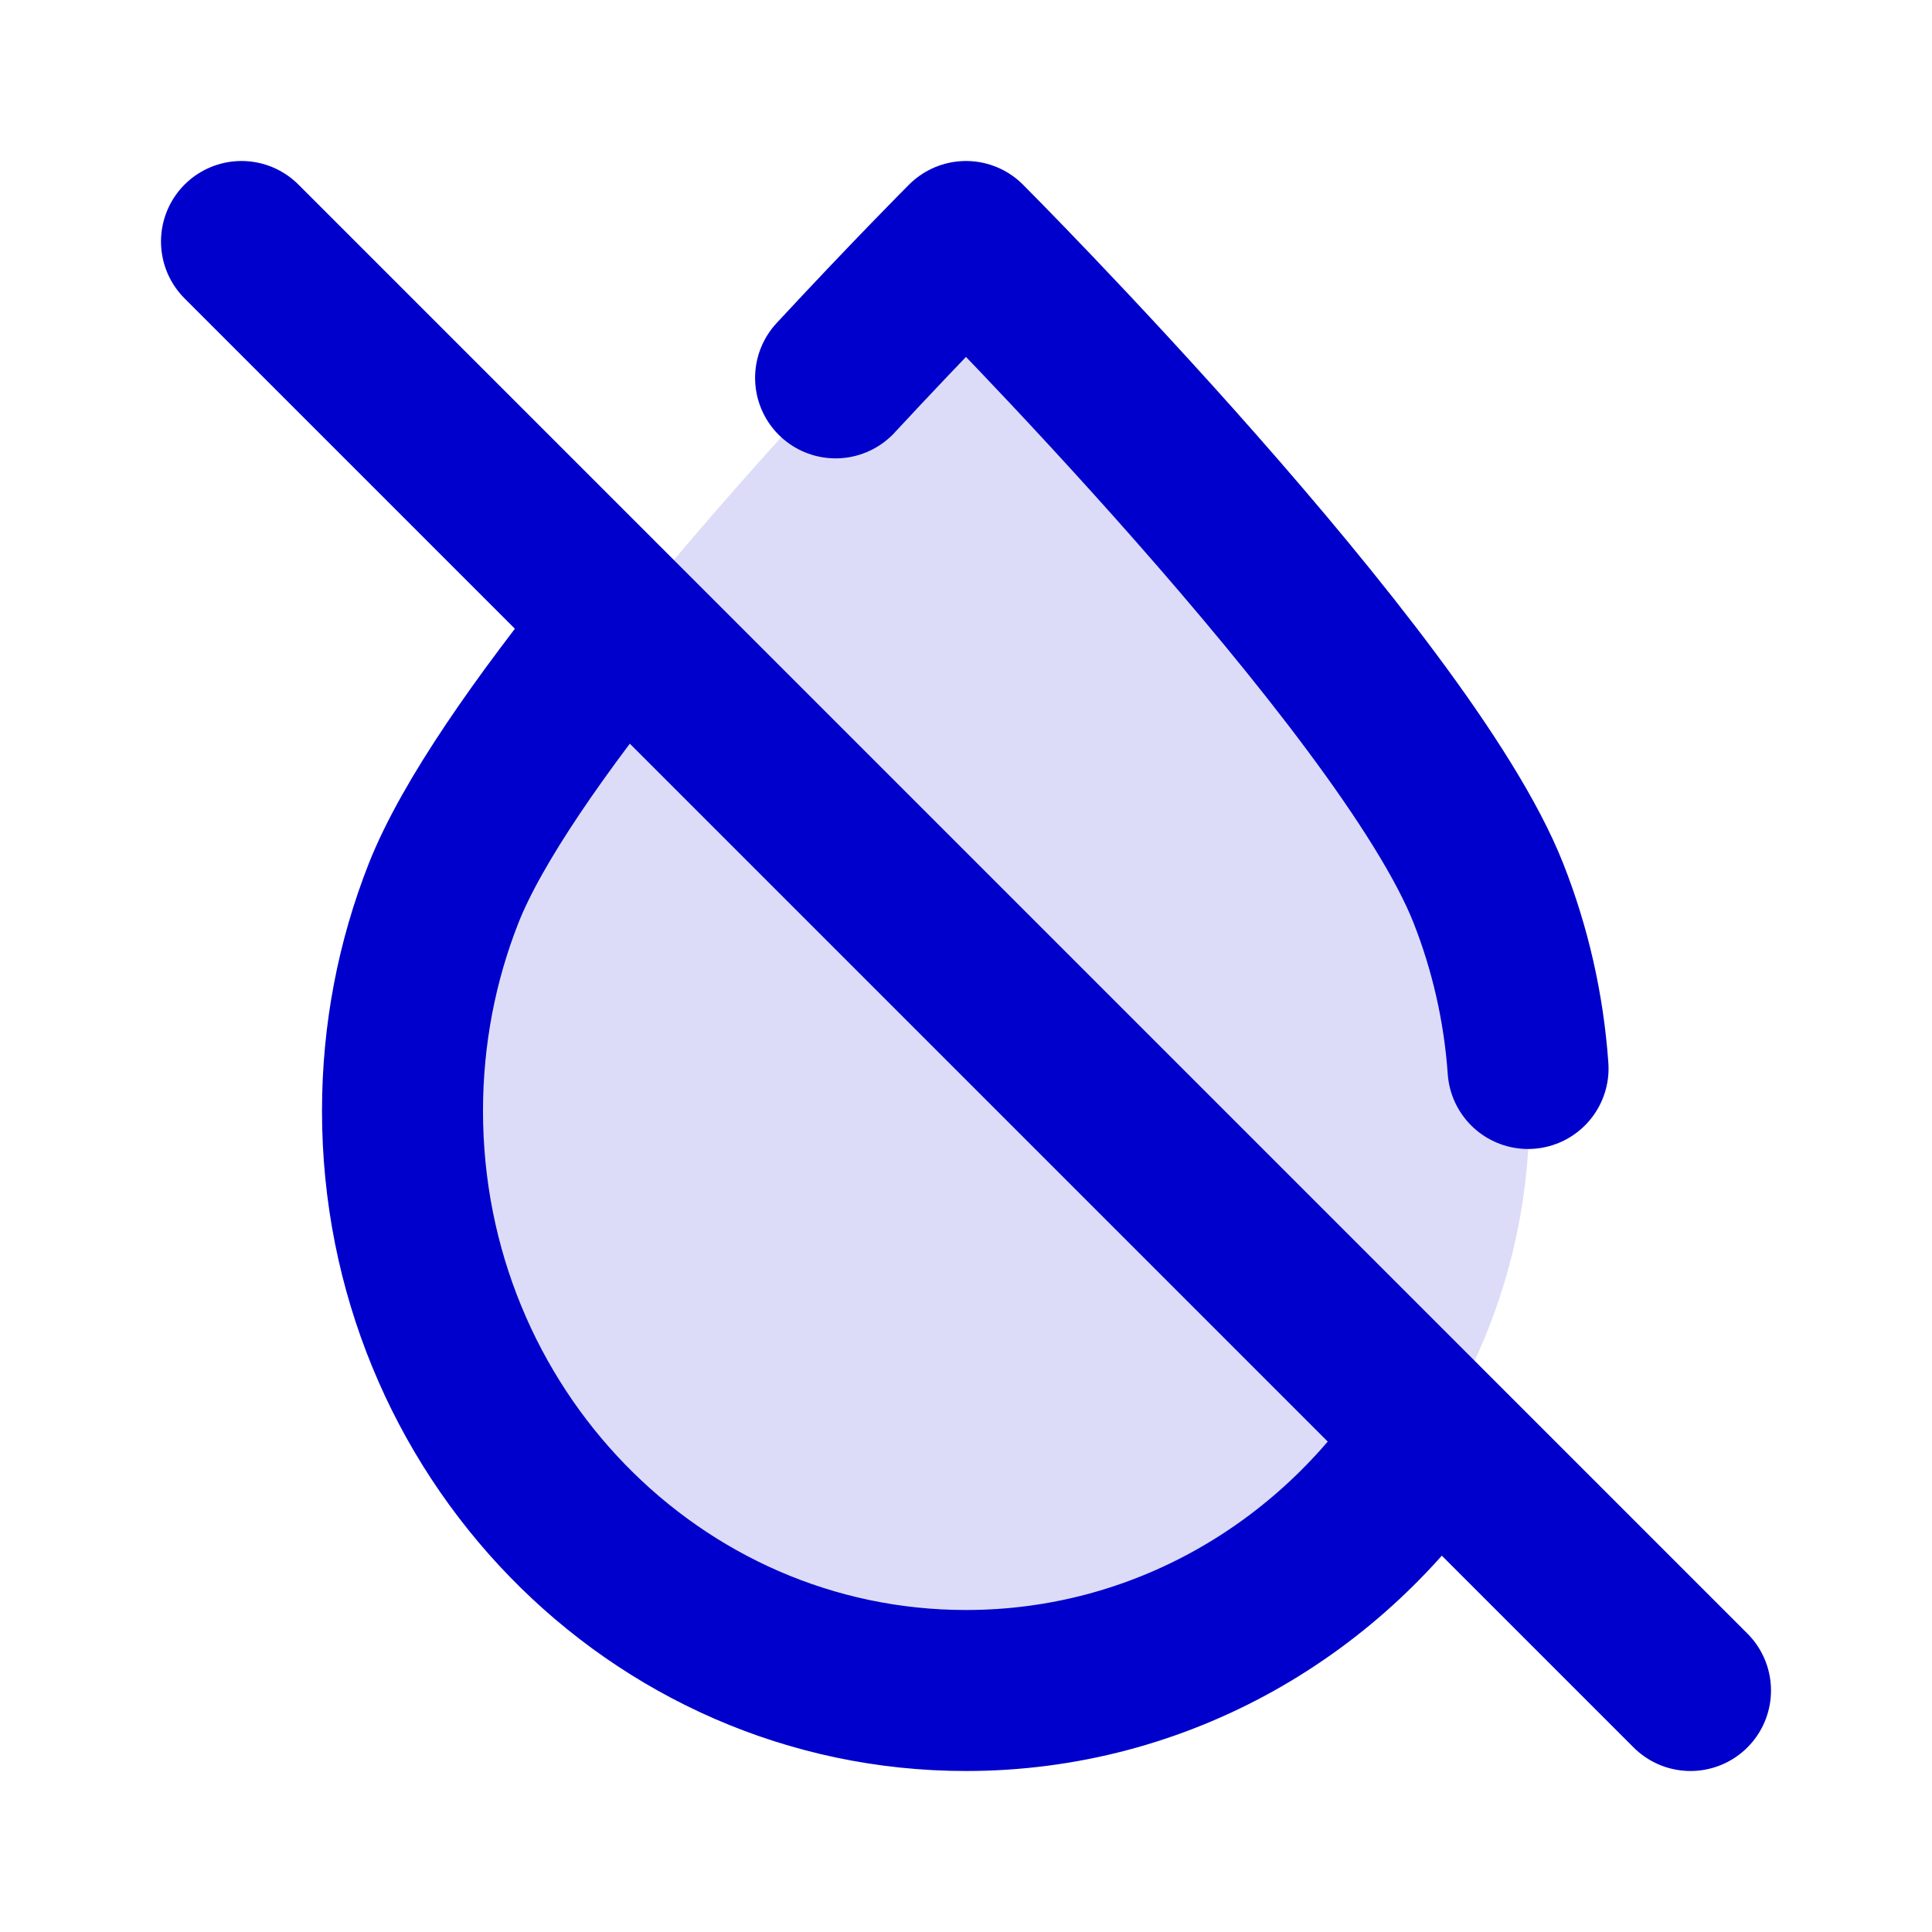 <svg width="24" height="24" viewBox="0 0 24 24" fill="none" xmlns="http://www.w3.org/2000/svg">
<path opacity="0.14" d="M19 13.8C19 17.776 15.866 21 12 21C8.134 21 5 17.776 5 13.8C5 12.845 5.181 11.934 5.509 11.1C6.547 8.461 12 3 12 3C12 3 17.453 8.461 18.491 11.1C18.819 11.934 19 12.845 19 13.8Z" fill="#0000CC"/>
<path d="M3 3L21 21M7.712 7.755C6.726 8.979 5.862 10.203 5.509 11.1C5.181 11.934 5 12.845 5 13.8C5 17.776 8.134 21 12 21C14.413 21 16.541 19.744 17.8 17.832M10.38 4.694C11.313 3.688 12 3 12 3C12 3 17.453 8.461 18.491 11.1C18.758 11.779 18.928 12.509 18.982 13.273" stroke="#0000CC" stroke-width="2" stroke-linecap="round" stroke-linejoin="round"/>
</svg>

